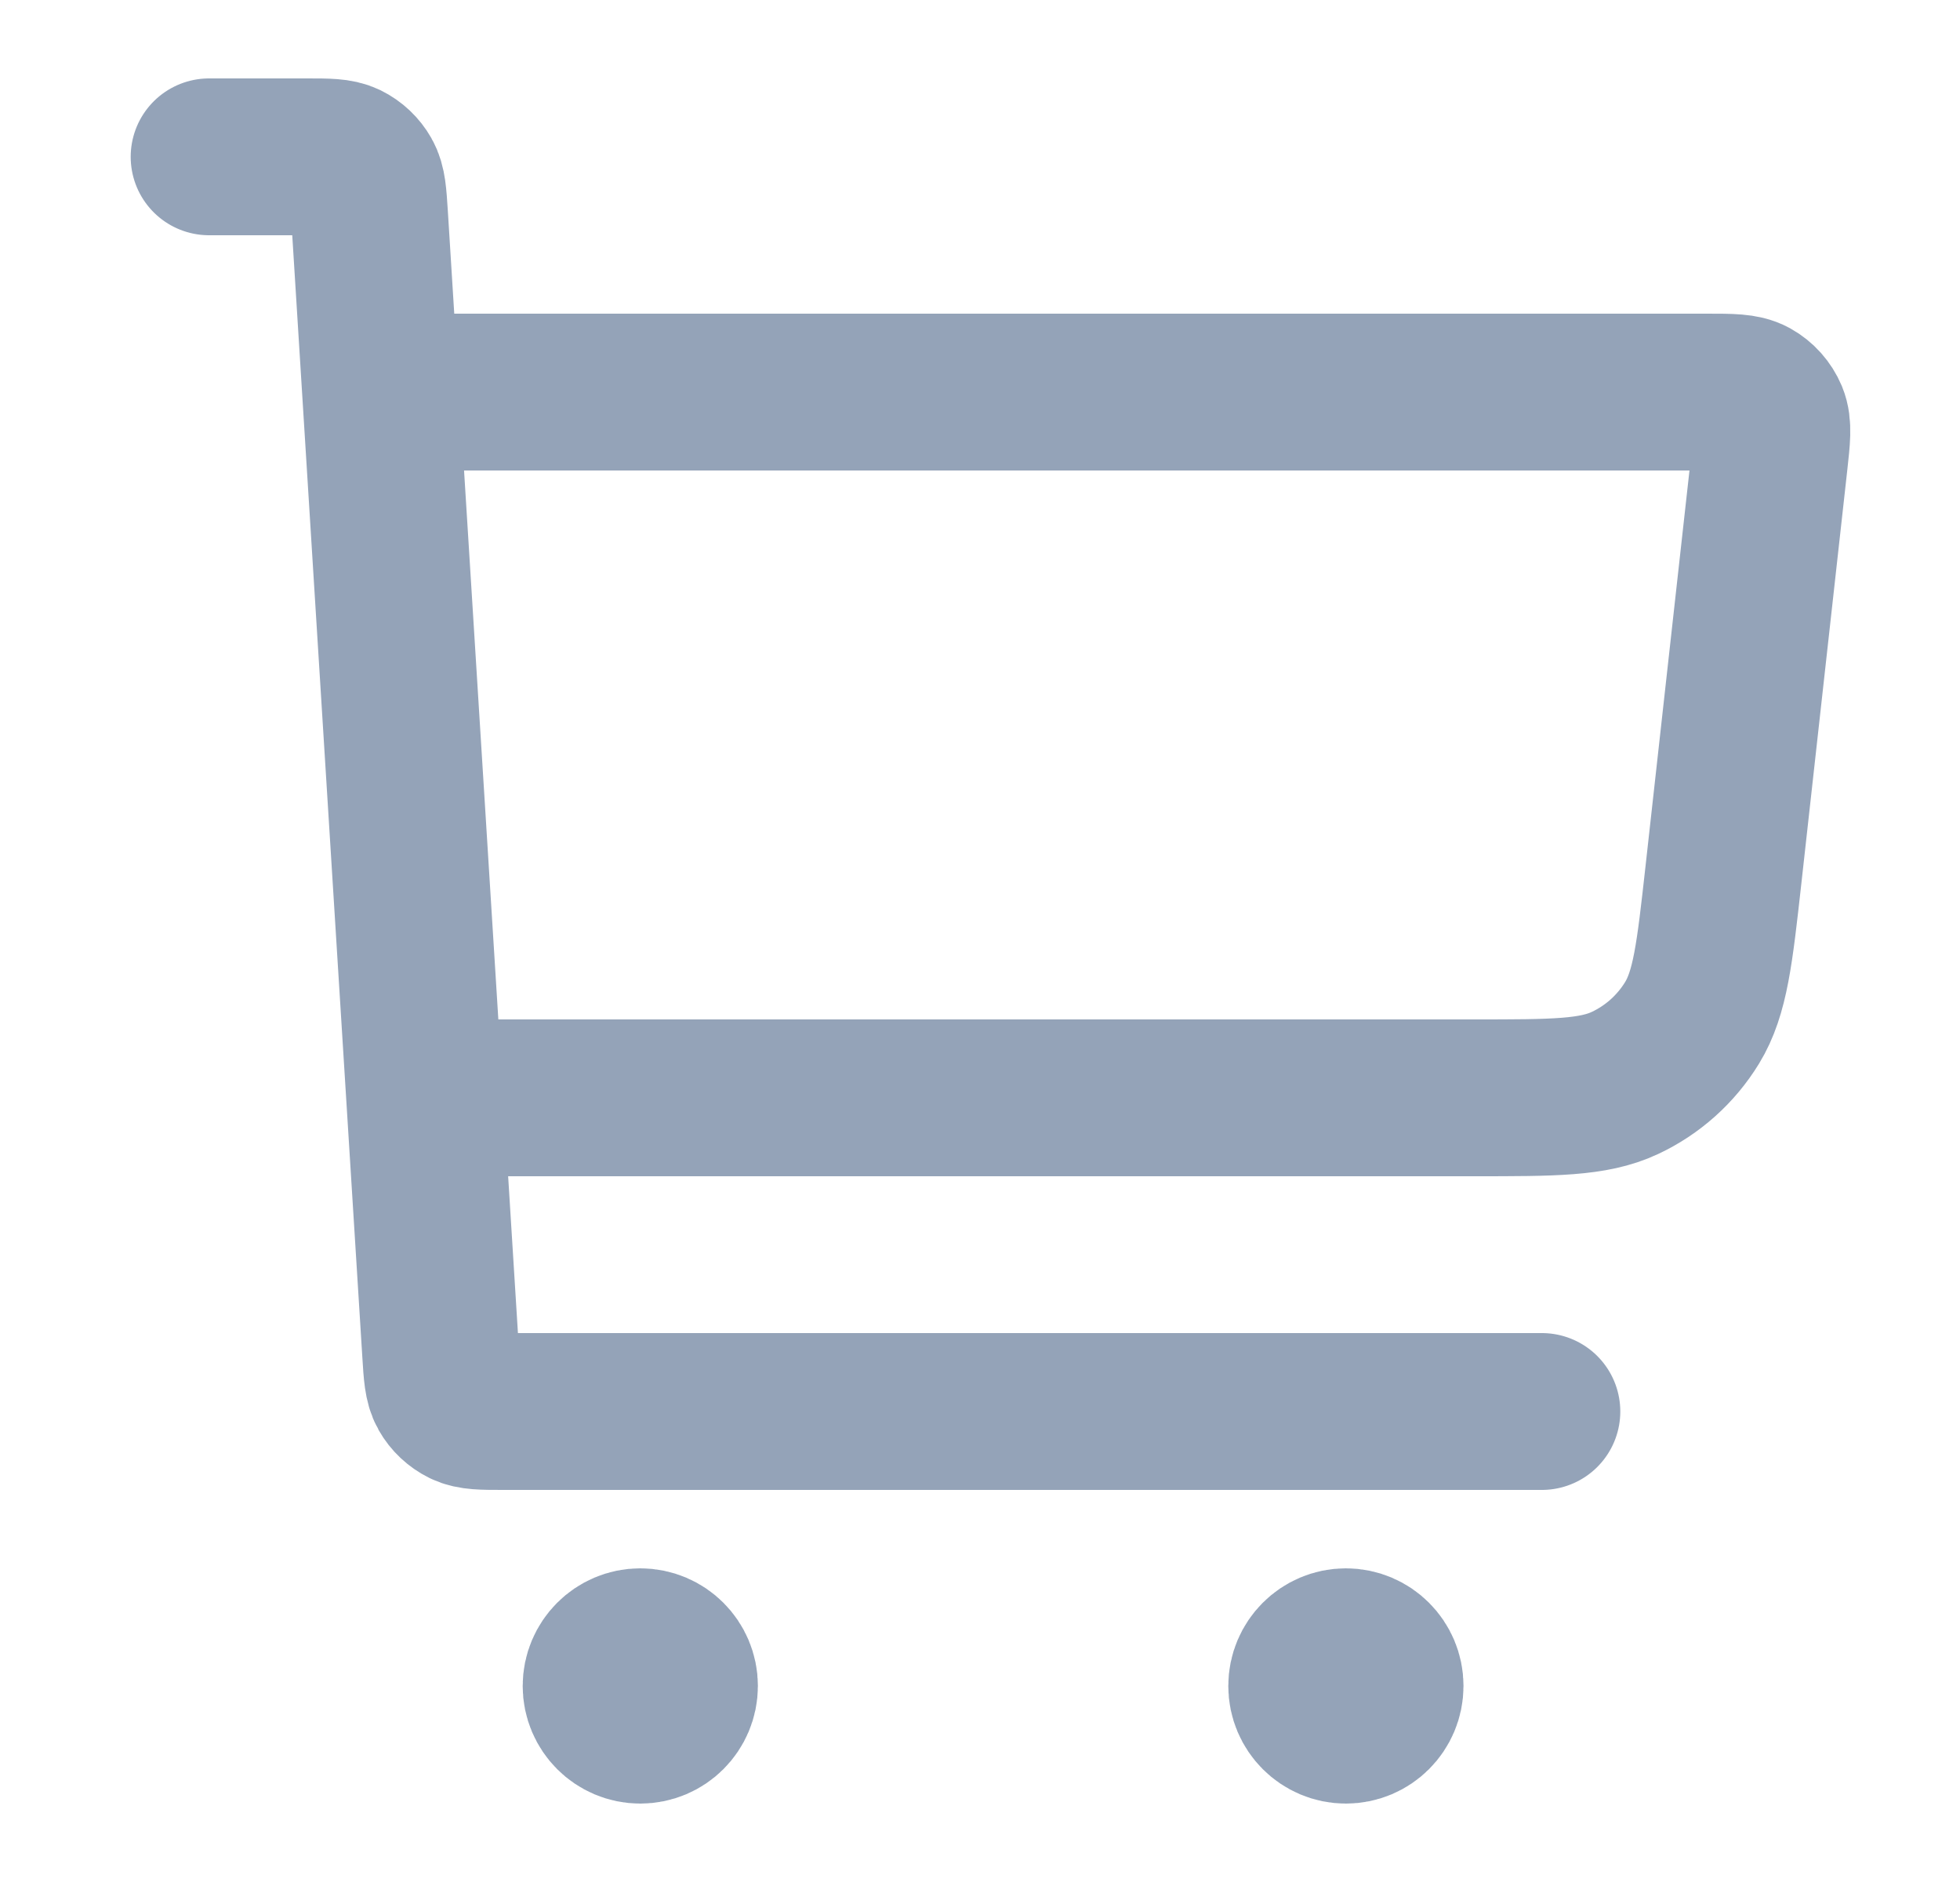 <svg width="25" height="24" viewBox="0 0 25 24" fill="none" xmlns="http://www.w3.org/2000/svg">
<path d="M5.667 14H18.803C19.815 14 20.322 14 20.725 13.811C21.08 13.645 21.378 13.378 21.583 13.043C21.815 12.663 21.871 12.16 21.983 11.153L22.568 5.888C22.602 5.581 22.619 5.427 22.57 5.308C22.526 5.204 22.449 5.117 22.35 5.062C22.237 5 22.082 5 21.773 5H5.167M2.667 2H3.915C4.18 2 4.312 2 4.416 2.05C4.507 2.095 4.582 2.166 4.632 2.254C4.689 2.354 4.697 2.486 4.714 2.75L5.62 17.25C5.636 17.514 5.645 17.646 5.701 17.746C5.751 17.834 5.827 17.905 5.918 17.95C6.021 18 6.154 18 6.418 18H19.667M8.167 21.5H8.177M17.167 21.5H17.177M8.667 21.5C8.667 21.776 8.443 22 8.167 22C7.891 22 7.667 21.776 7.667 21.5C7.667 21.224 7.891 21 8.167 21C8.443 21 8.667 21.224 8.667 21.5ZM17.667 21.5C17.667 21.776 17.443 22 17.167 22C16.891 22 16.667 21.776 16.667 21.5C16.667 21.224 16.891 21 17.167 21C17.443 21 17.667 21.224 17.667 21.5Z" stroke="#94A3B8" stroke-width="2" stroke-linecap="round" stroke-linejoin="round"/>
</svg>

